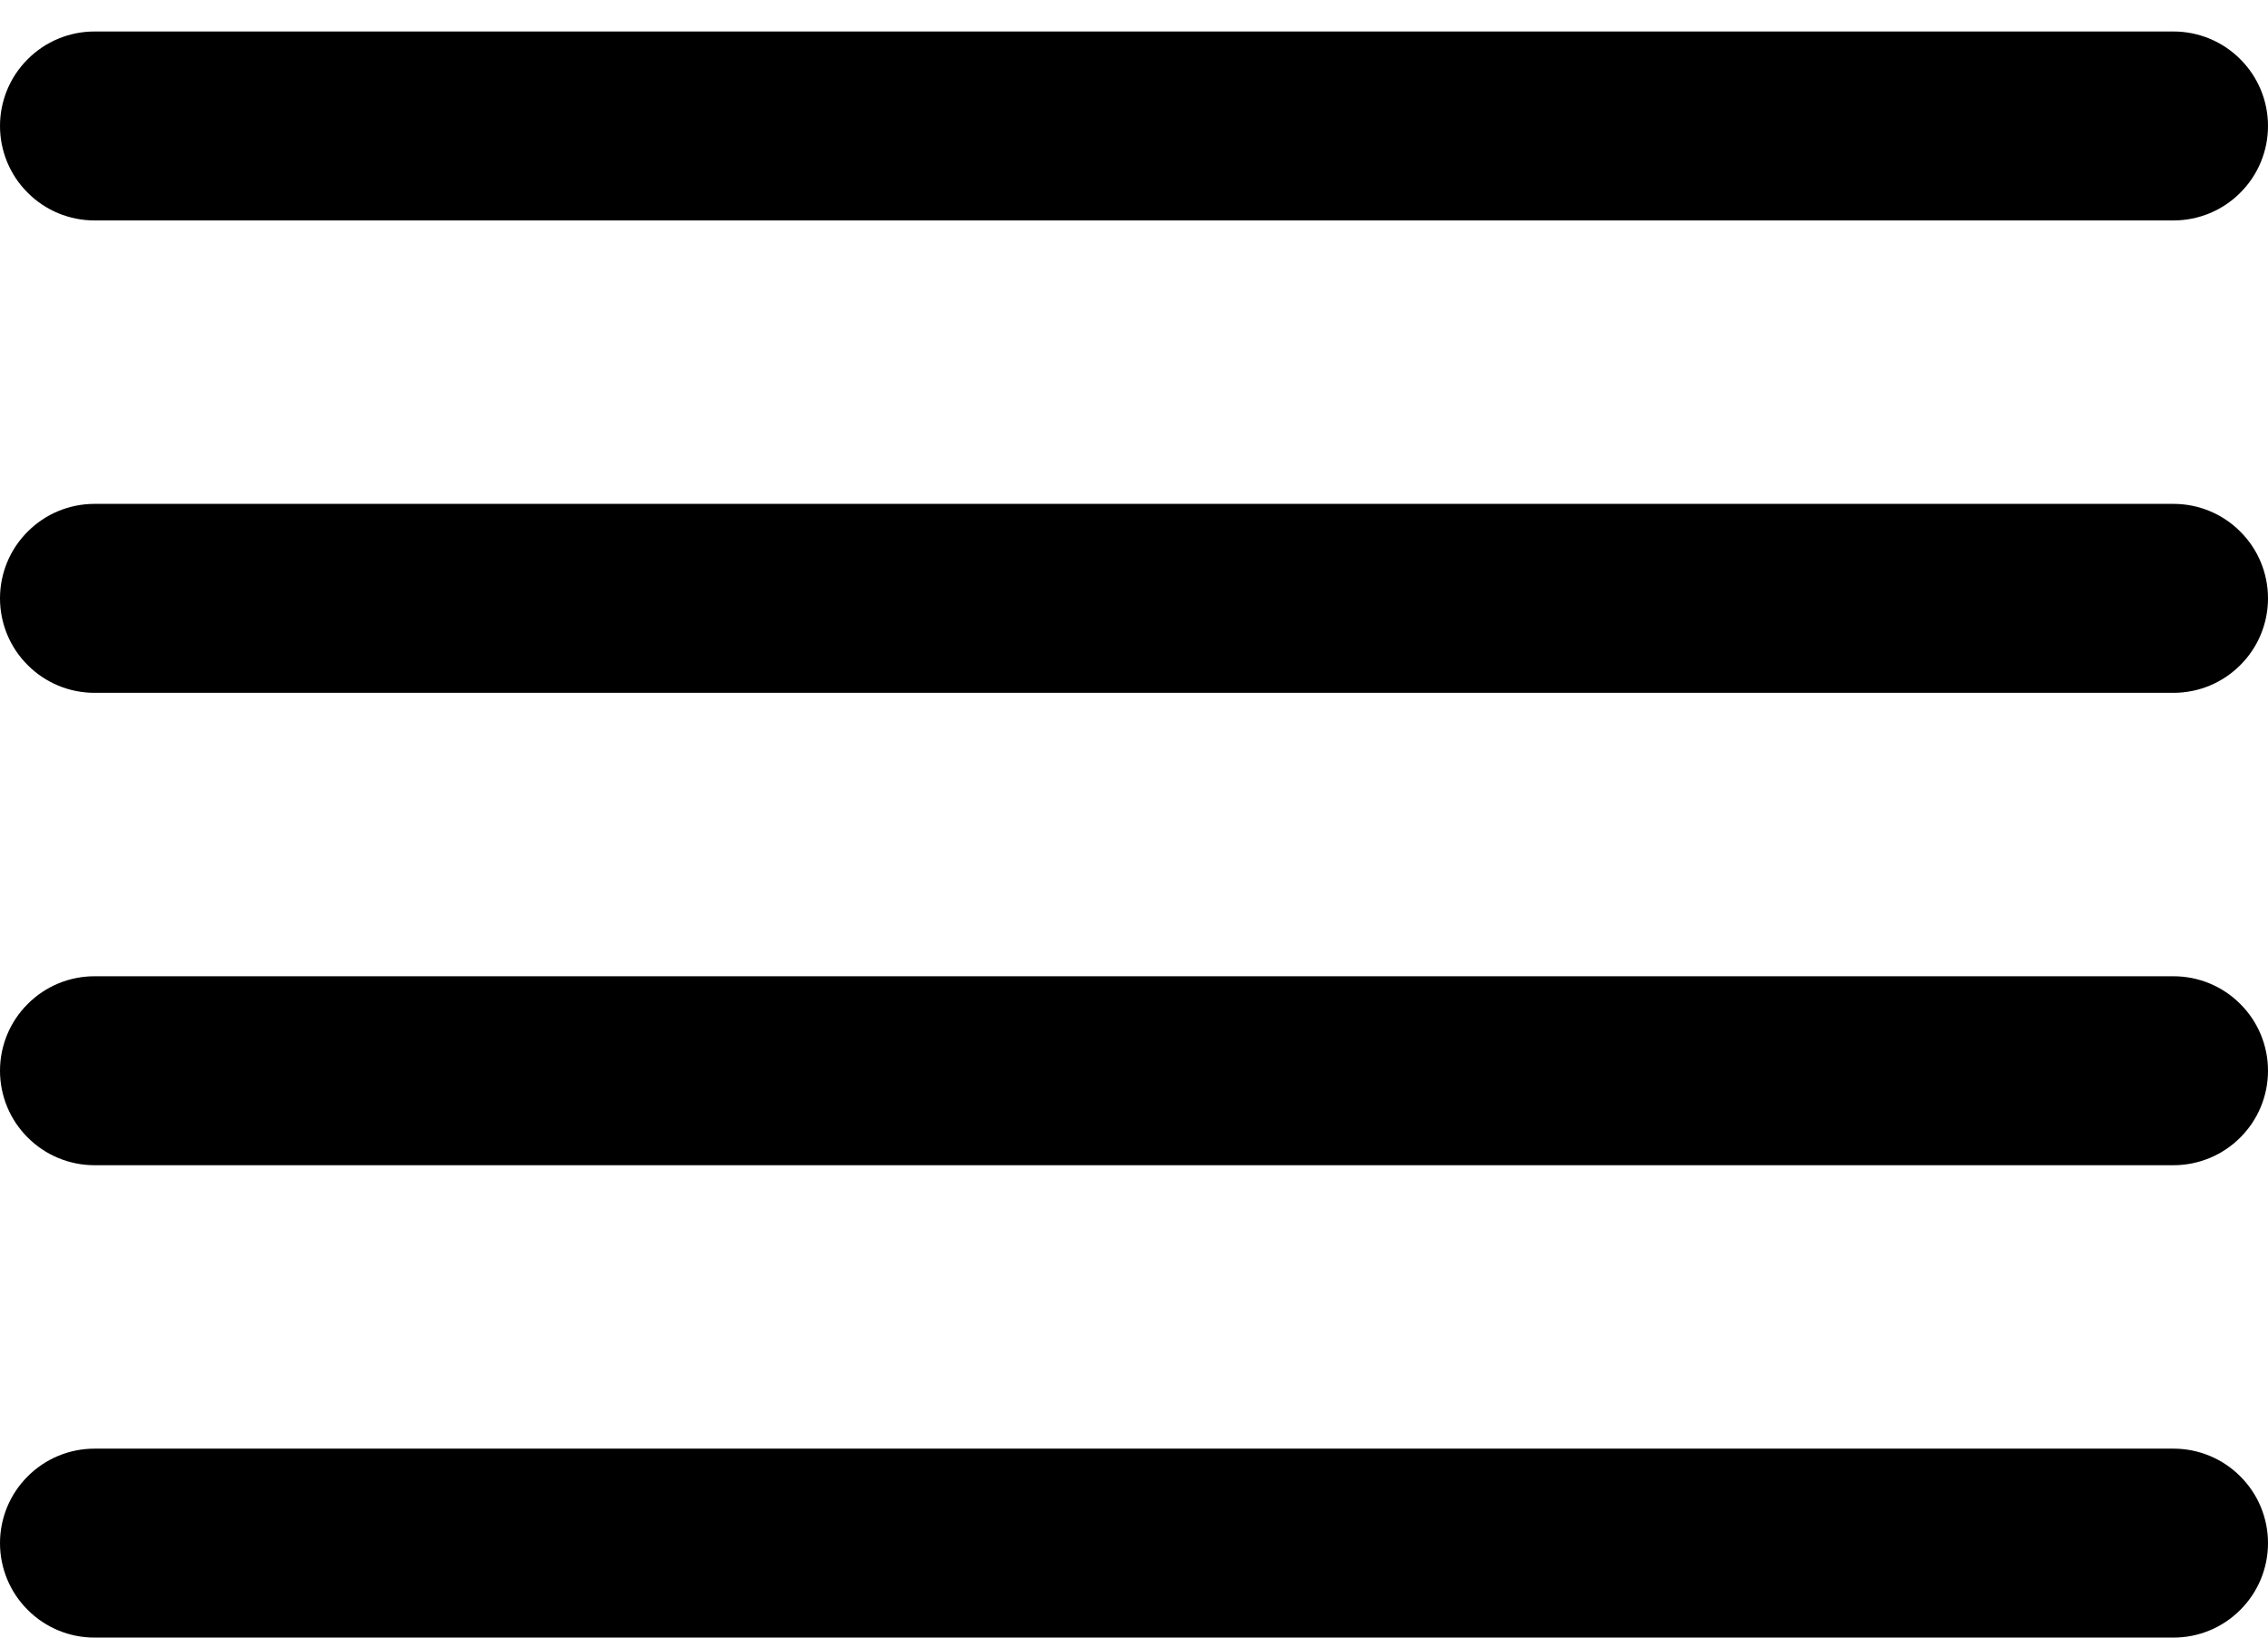 <svg width="18" height="13" viewBox="0 0 18 13" fill="none" xmlns="http://www.w3.org/2000/svg">
<path d="M0 1C0 0.801 0.079 0.61 0.22 0.47C0.36 0.329 0.551 0.25 0.75 0.25H17.25C17.449 0.25 17.64 0.329 17.78 0.47C17.921 0.61 18 0.801 18 1C18 1.199 17.921 1.39 17.78 1.53C17.64 1.671 17.449 1.75 17.25 1.75H0.75C0.551 1.75 0.36 1.671 0.22 1.53C0.079 1.39 0 1.199 0 1ZM17.25 4H0.75C0.551 4 0.36 4.079 0.22 4.22C0.079 4.36 0 4.551 0 4.75C0 4.949 0.079 5.14 0.22 5.28C0.36 5.421 0.551 5.5 0.75 5.5H17.25C17.449 5.5 17.64 5.421 17.78 5.28C17.921 5.14 18 4.949 18 4.75C18 4.551 17.921 4.36 17.78 4.22C17.64 4.079 17.449 4 17.25 4ZM17.25 7.75H0.75C0.551 7.75 0.36 7.829 0.22 7.97C0.079 8.11 0 8.301 0 8.5C0 8.699 0.079 8.89 0.22 9.03C0.36 9.171 0.551 9.25 0.75 9.25H17.25C17.449 9.25 17.64 9.171 17.78 9.03C17.921 8.89 18 8.699 18 8.5C18 8.301 17.921 8.11 17.78 7.97C17.64 7.829 17.449 7.75 17.25 7.75ZM17.25 11.5H0.75C0.551 11.5 0.36 11.579 0.22 11.72C0.079 11.86 0 12.051 0 12.25C0 12.449 0.079 12.64 0.22 12.78C0.36 12.921 0.551 13 0.75 13H17.25C17.449 13 17.64 12.921 17.78 12.78C17.921 12.64 18 12.449 18 12.25C18 12.051 17.921 11.86 17.78 11.72C17.64 11.579 17.449 11.5 17.25 11.5Z" fill="black" style="fill:black;fill-opacity:1;"/>
</svg>
